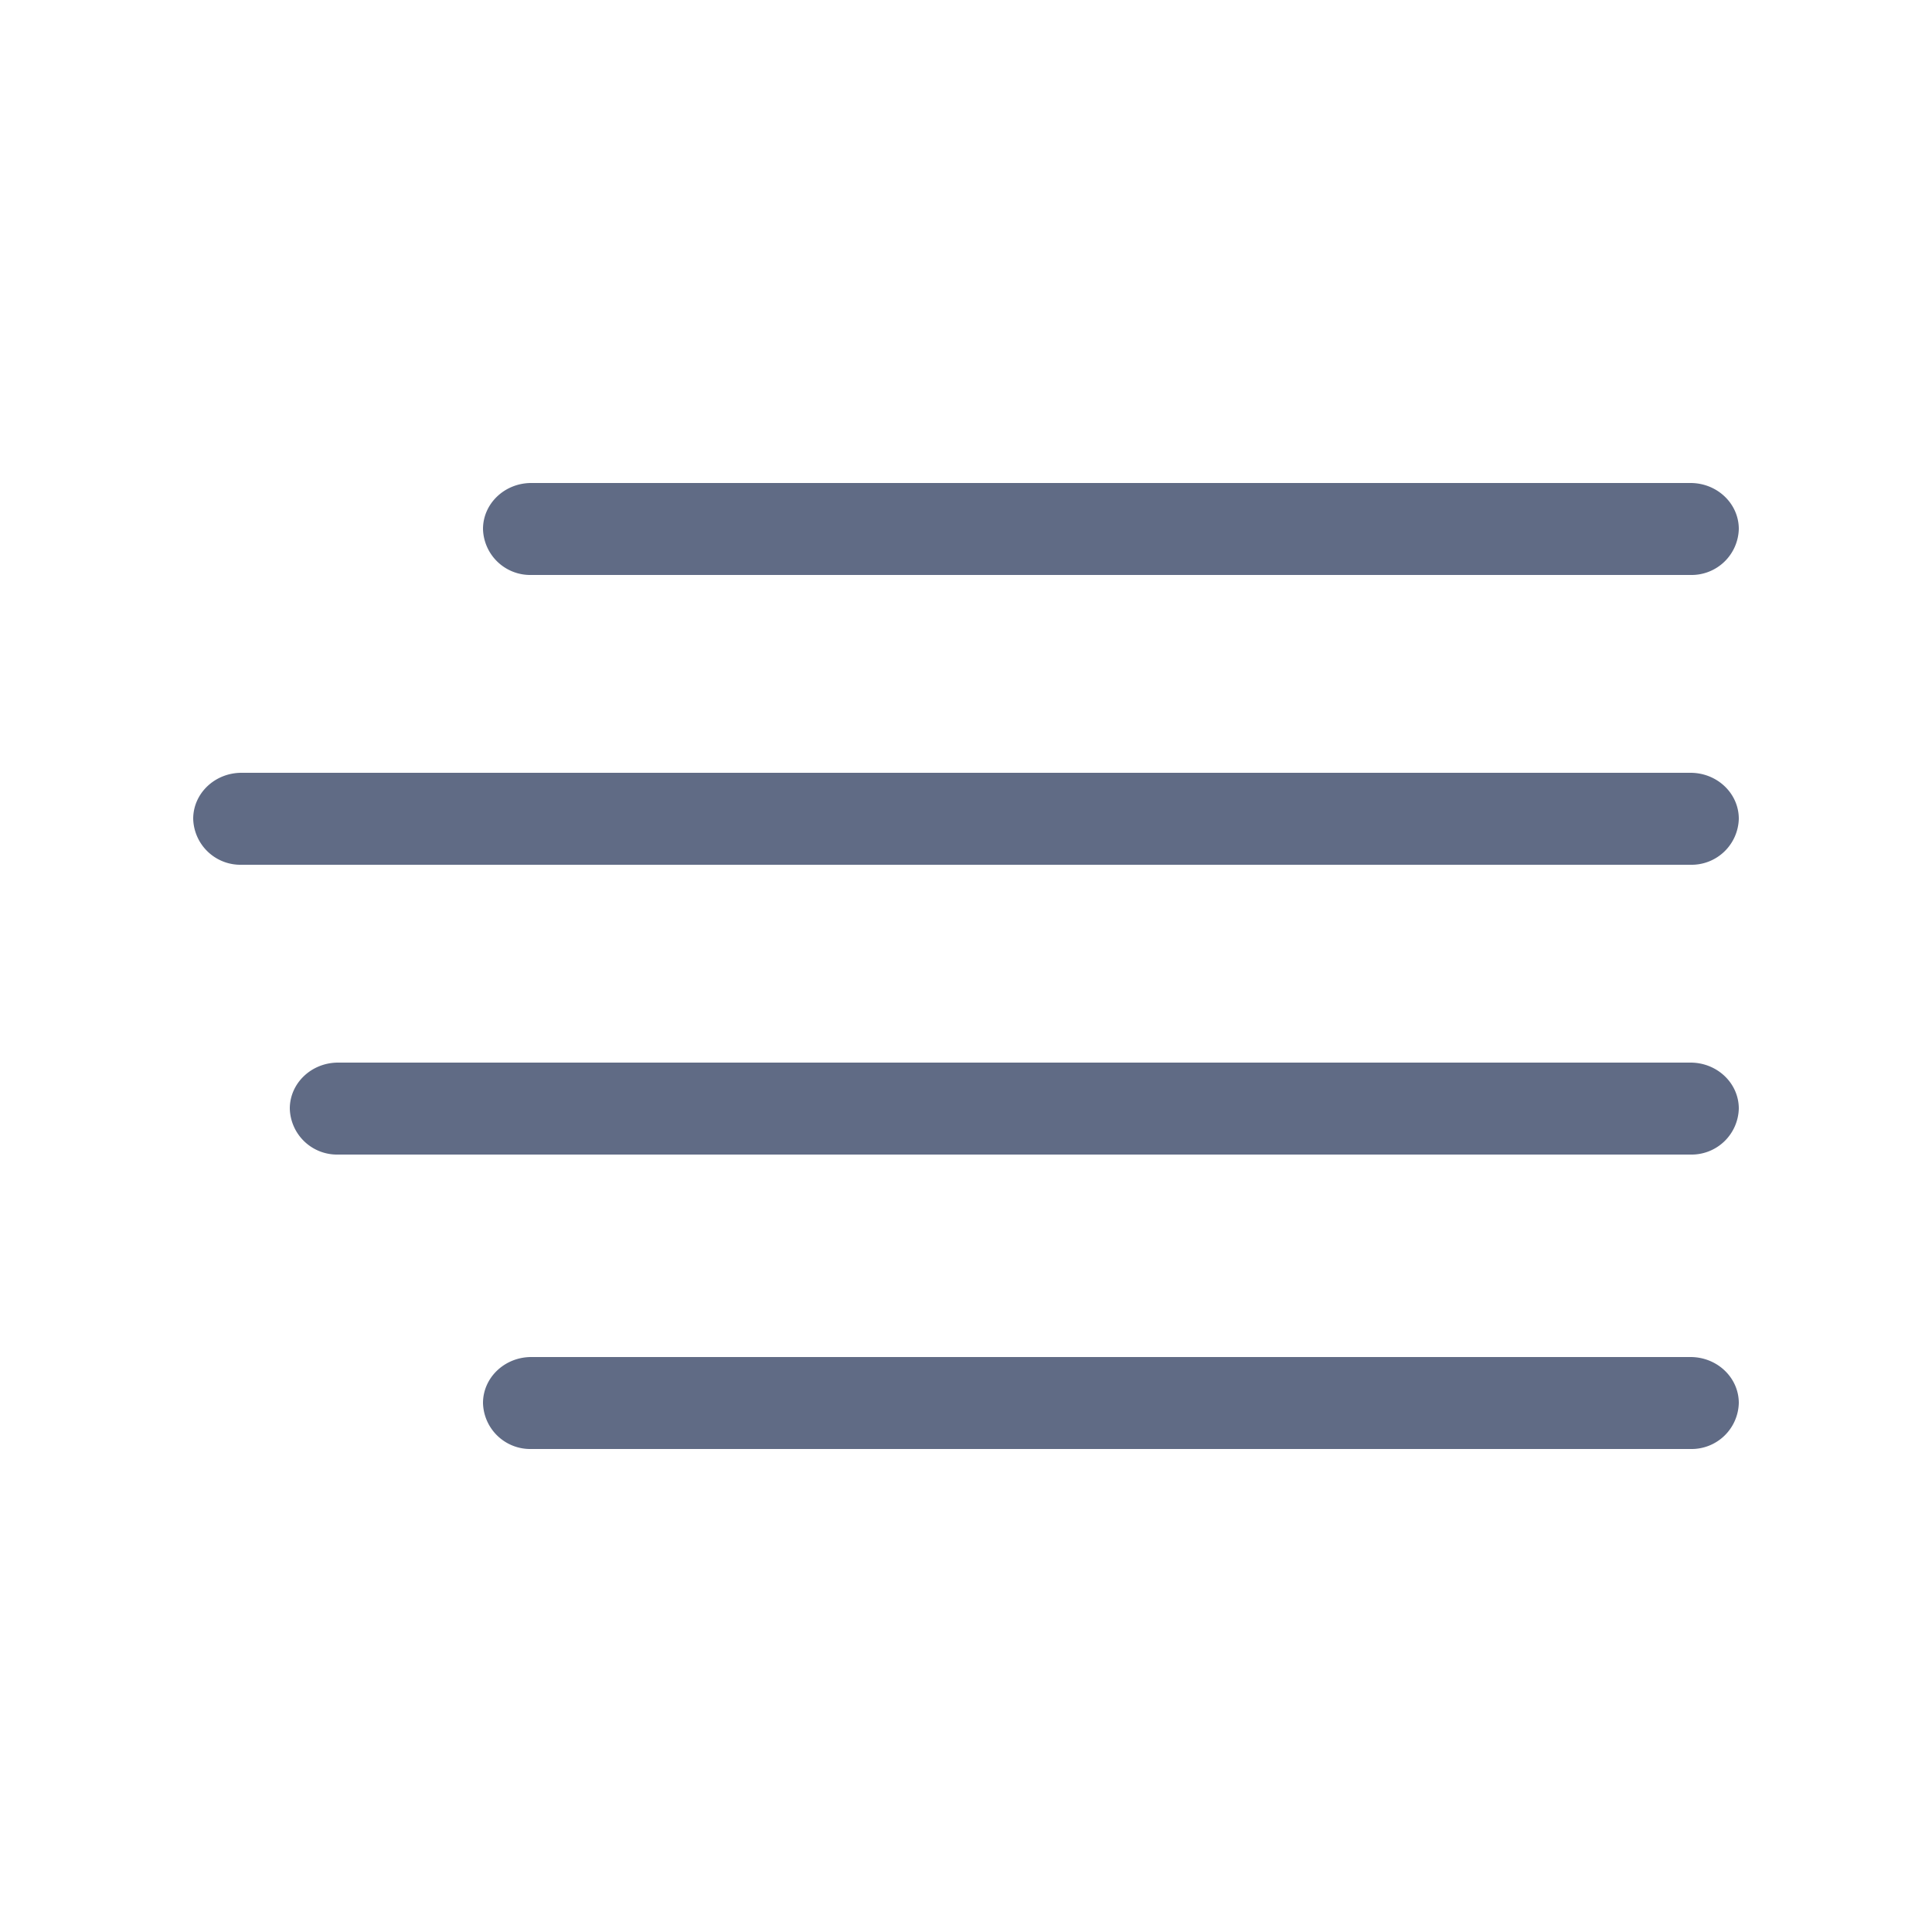 <svg xmlns="http://www.w3.org/2000/svg" width="20" height="20" fill="none" viewBox="0 0 20 20">
  <path fill="#606B85" fill-rule="evenodd" d="M5 5.476C5 5.213 5.224 5 5.5 5h12c.276 0 .5.213.5.476a.489.489 0 0 1-.5.476h-12a.489.489 0 0 1-.5-.476Zm-2 6c0-.263.224-.476.5-.476h14c.276 0 .5.213.5.476a.489.489 0 0 1-.5.476h-14a.489.489 0 0 1-.5-.476Zm-1-3C2 8.213 2.224 8 2.5 8h15c.276 0 .5.213.5.476a.489.489 0 0 1-.5.476h-15a.489.489 0 0 1-.5-.476Zm3 6.048c0-.263.224-.476.5-.476h12c.276 0 .5.213.5.476a.489.489 0 0 1-.5.476h-12a.489.489 0 0 1-.5-.476Z" clip-rule="evenodd"/>
</svg>

